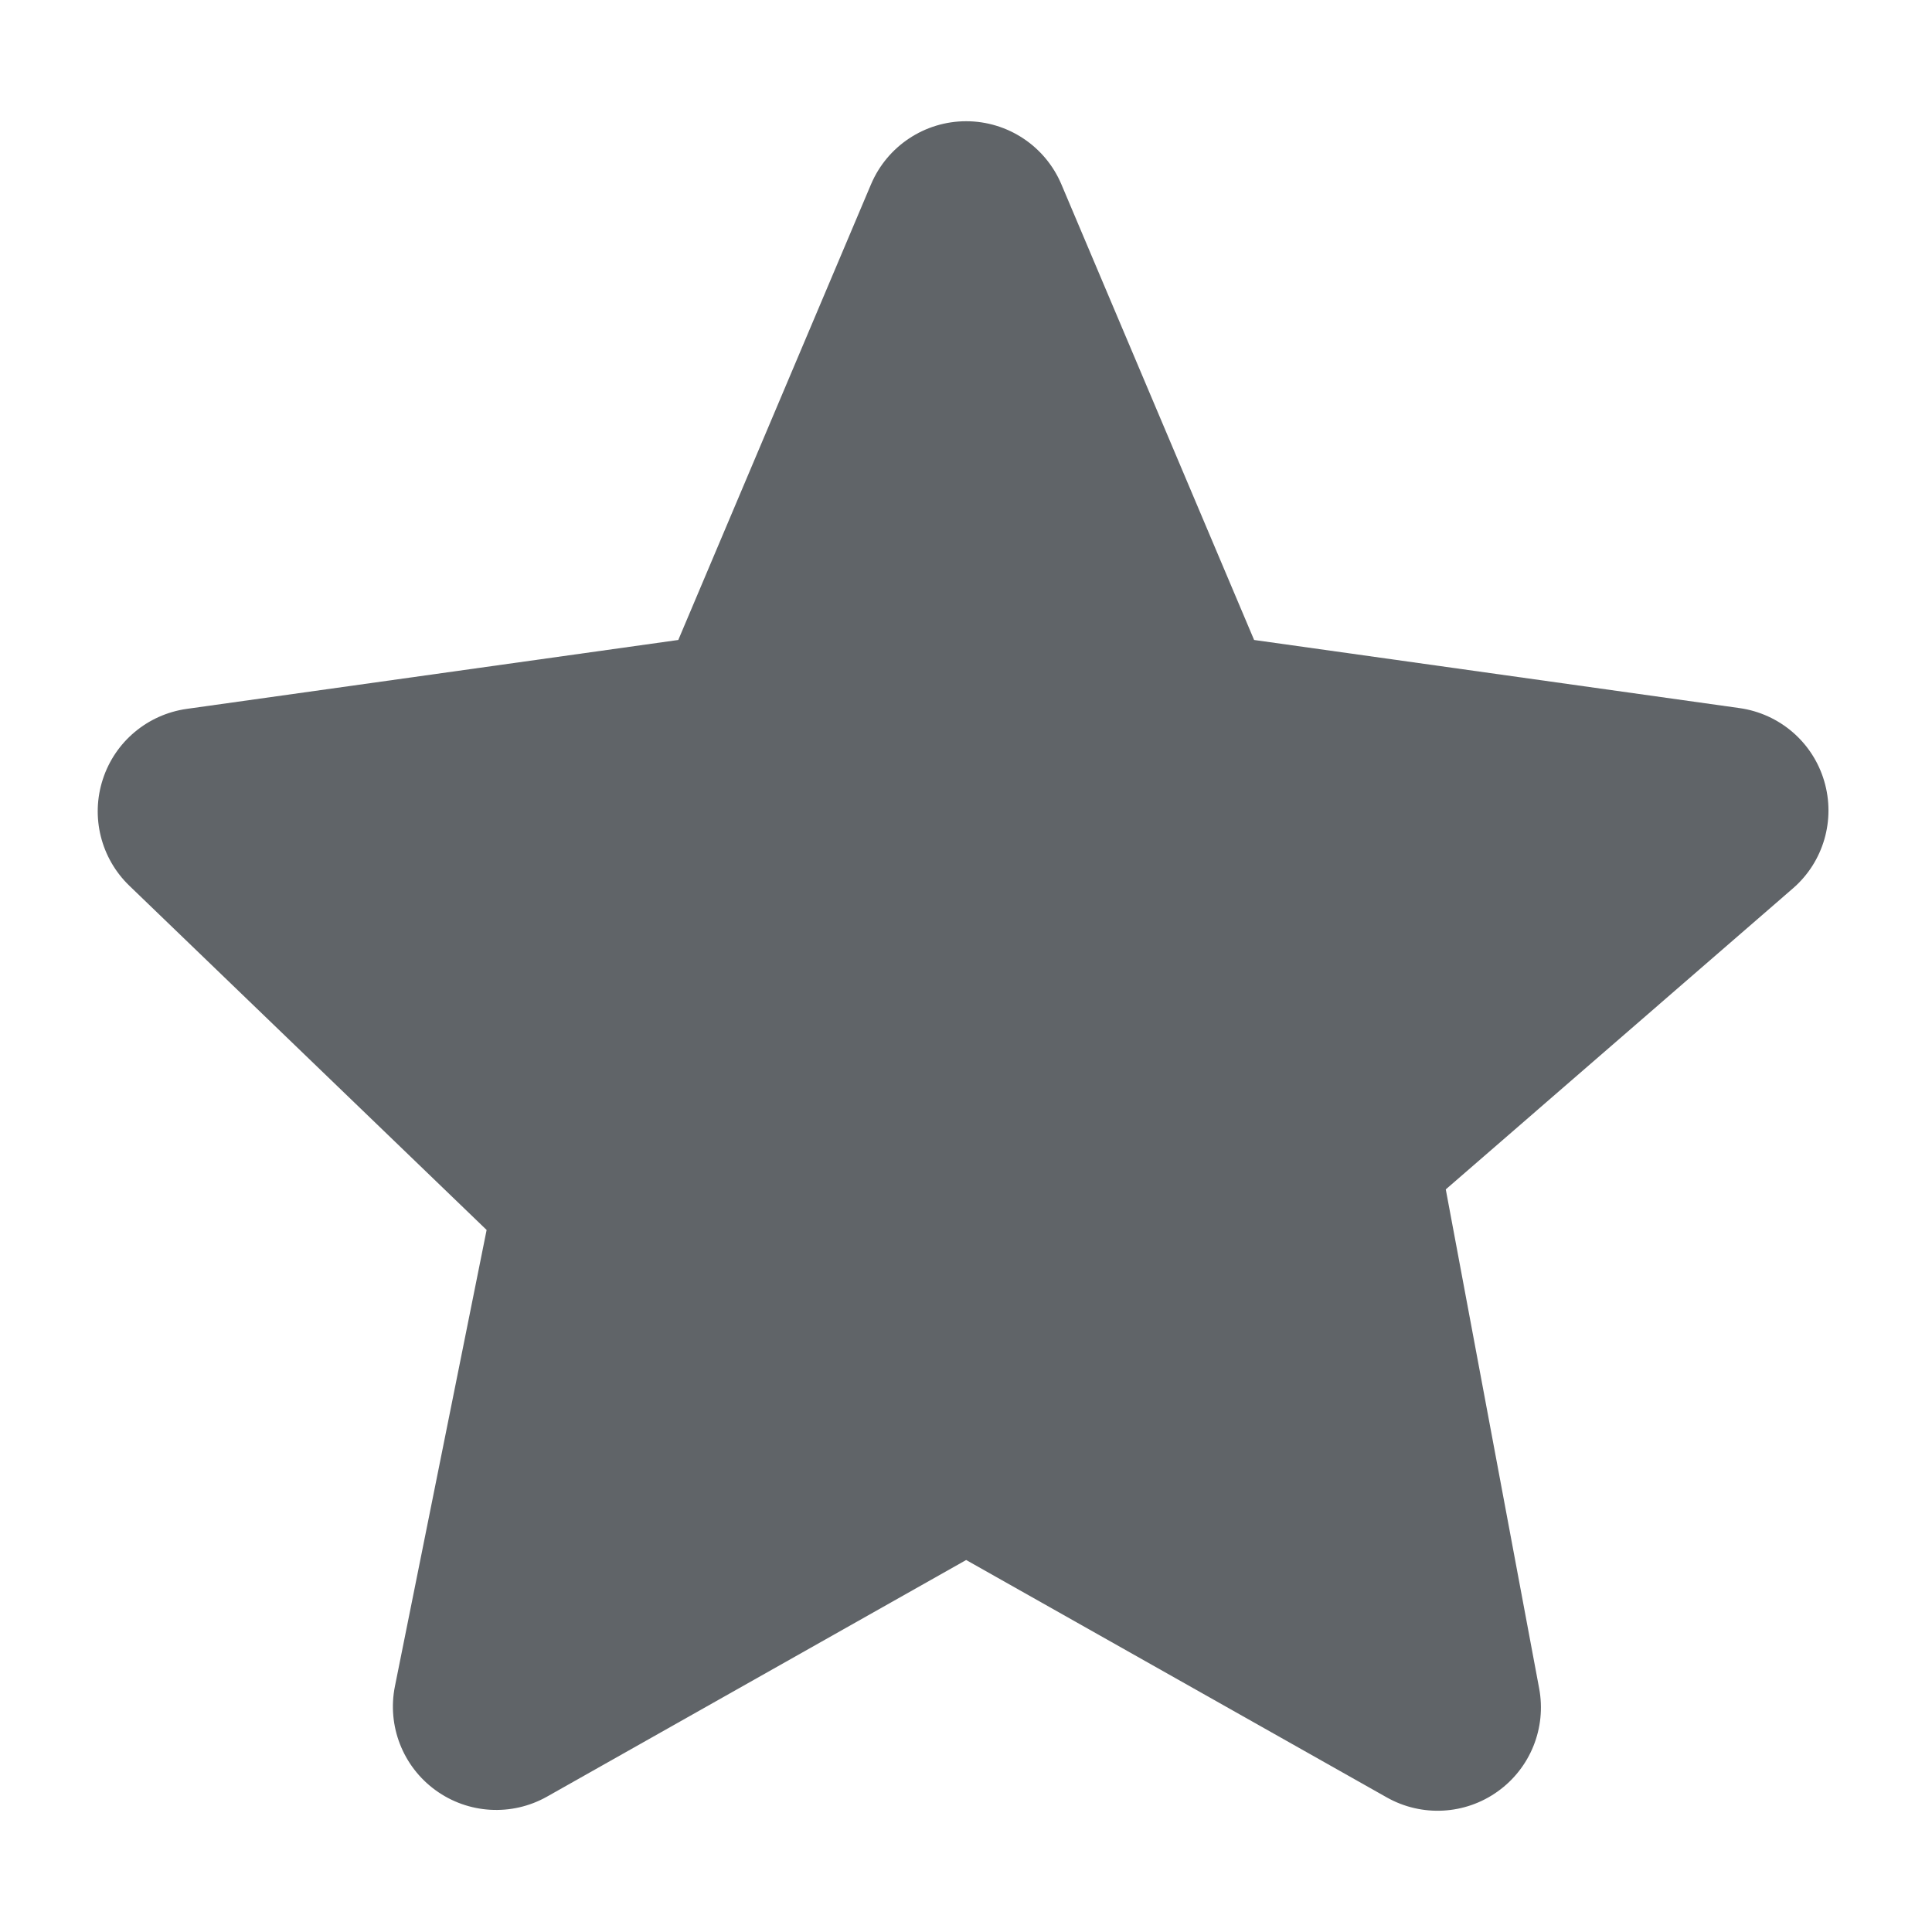 <?xml version="1.0" encoding="UTF-8" standalone="no"?><!DOCTYPE svg PUBLIC "-//W3C//DTD SVG 1.1//EN" "http://www.w3.org/Graphics/SVG/1.1/DTD/svg11.dtd"><svg fill="#606468" width="100%" height="100%" viewBox="0 0 24 24" version="1.1" xmlns="http://www.w3.org/2000/svg" xmlns:xlink="http://www.w3.org/1999/xlink" xml:space="preserve" xmlns:serif="http://www.serif.com/" style="fill-rule:evenodd;clip-rule:evenodd;stroke-linejoin:round;stroke-miterlimit:2;"><g id="Icon"><path d="M10.82,2.29c0.201,-0.475 0.667,-0.784 1.182,-0.784c0.516,0 0.982,0.309 1.183,0.784l2.394,5.66l6.029,0.846c0.499,0.07 0.911,0.424 1.053,0.907c0.143,0.483 -0.009,1.005 -0.39,1.334l-4.311,3.738l1.16,6.199c0.092,0.491 -0.109,0.99 -0.515,1.28c-0.406,0.291 -0.944,0.319 -1.378,0.074l-5.225,-2.949l-5.206,2.939c-0.438,0.247 -0.979,0.216 -1.385,-0.079c-0.407,-0.295 -0.604,-0.8 -0.505,-1.292l1.139,-5.668l-4.438,-4.276c-0.354,-0.341 -0.482,-0.854 -0.33,-1.321c0.151,-0.468 0.556,-0.807 1.043,-0.876l6.106,-0.856l2.394,-5.66Z"/></g></svg>